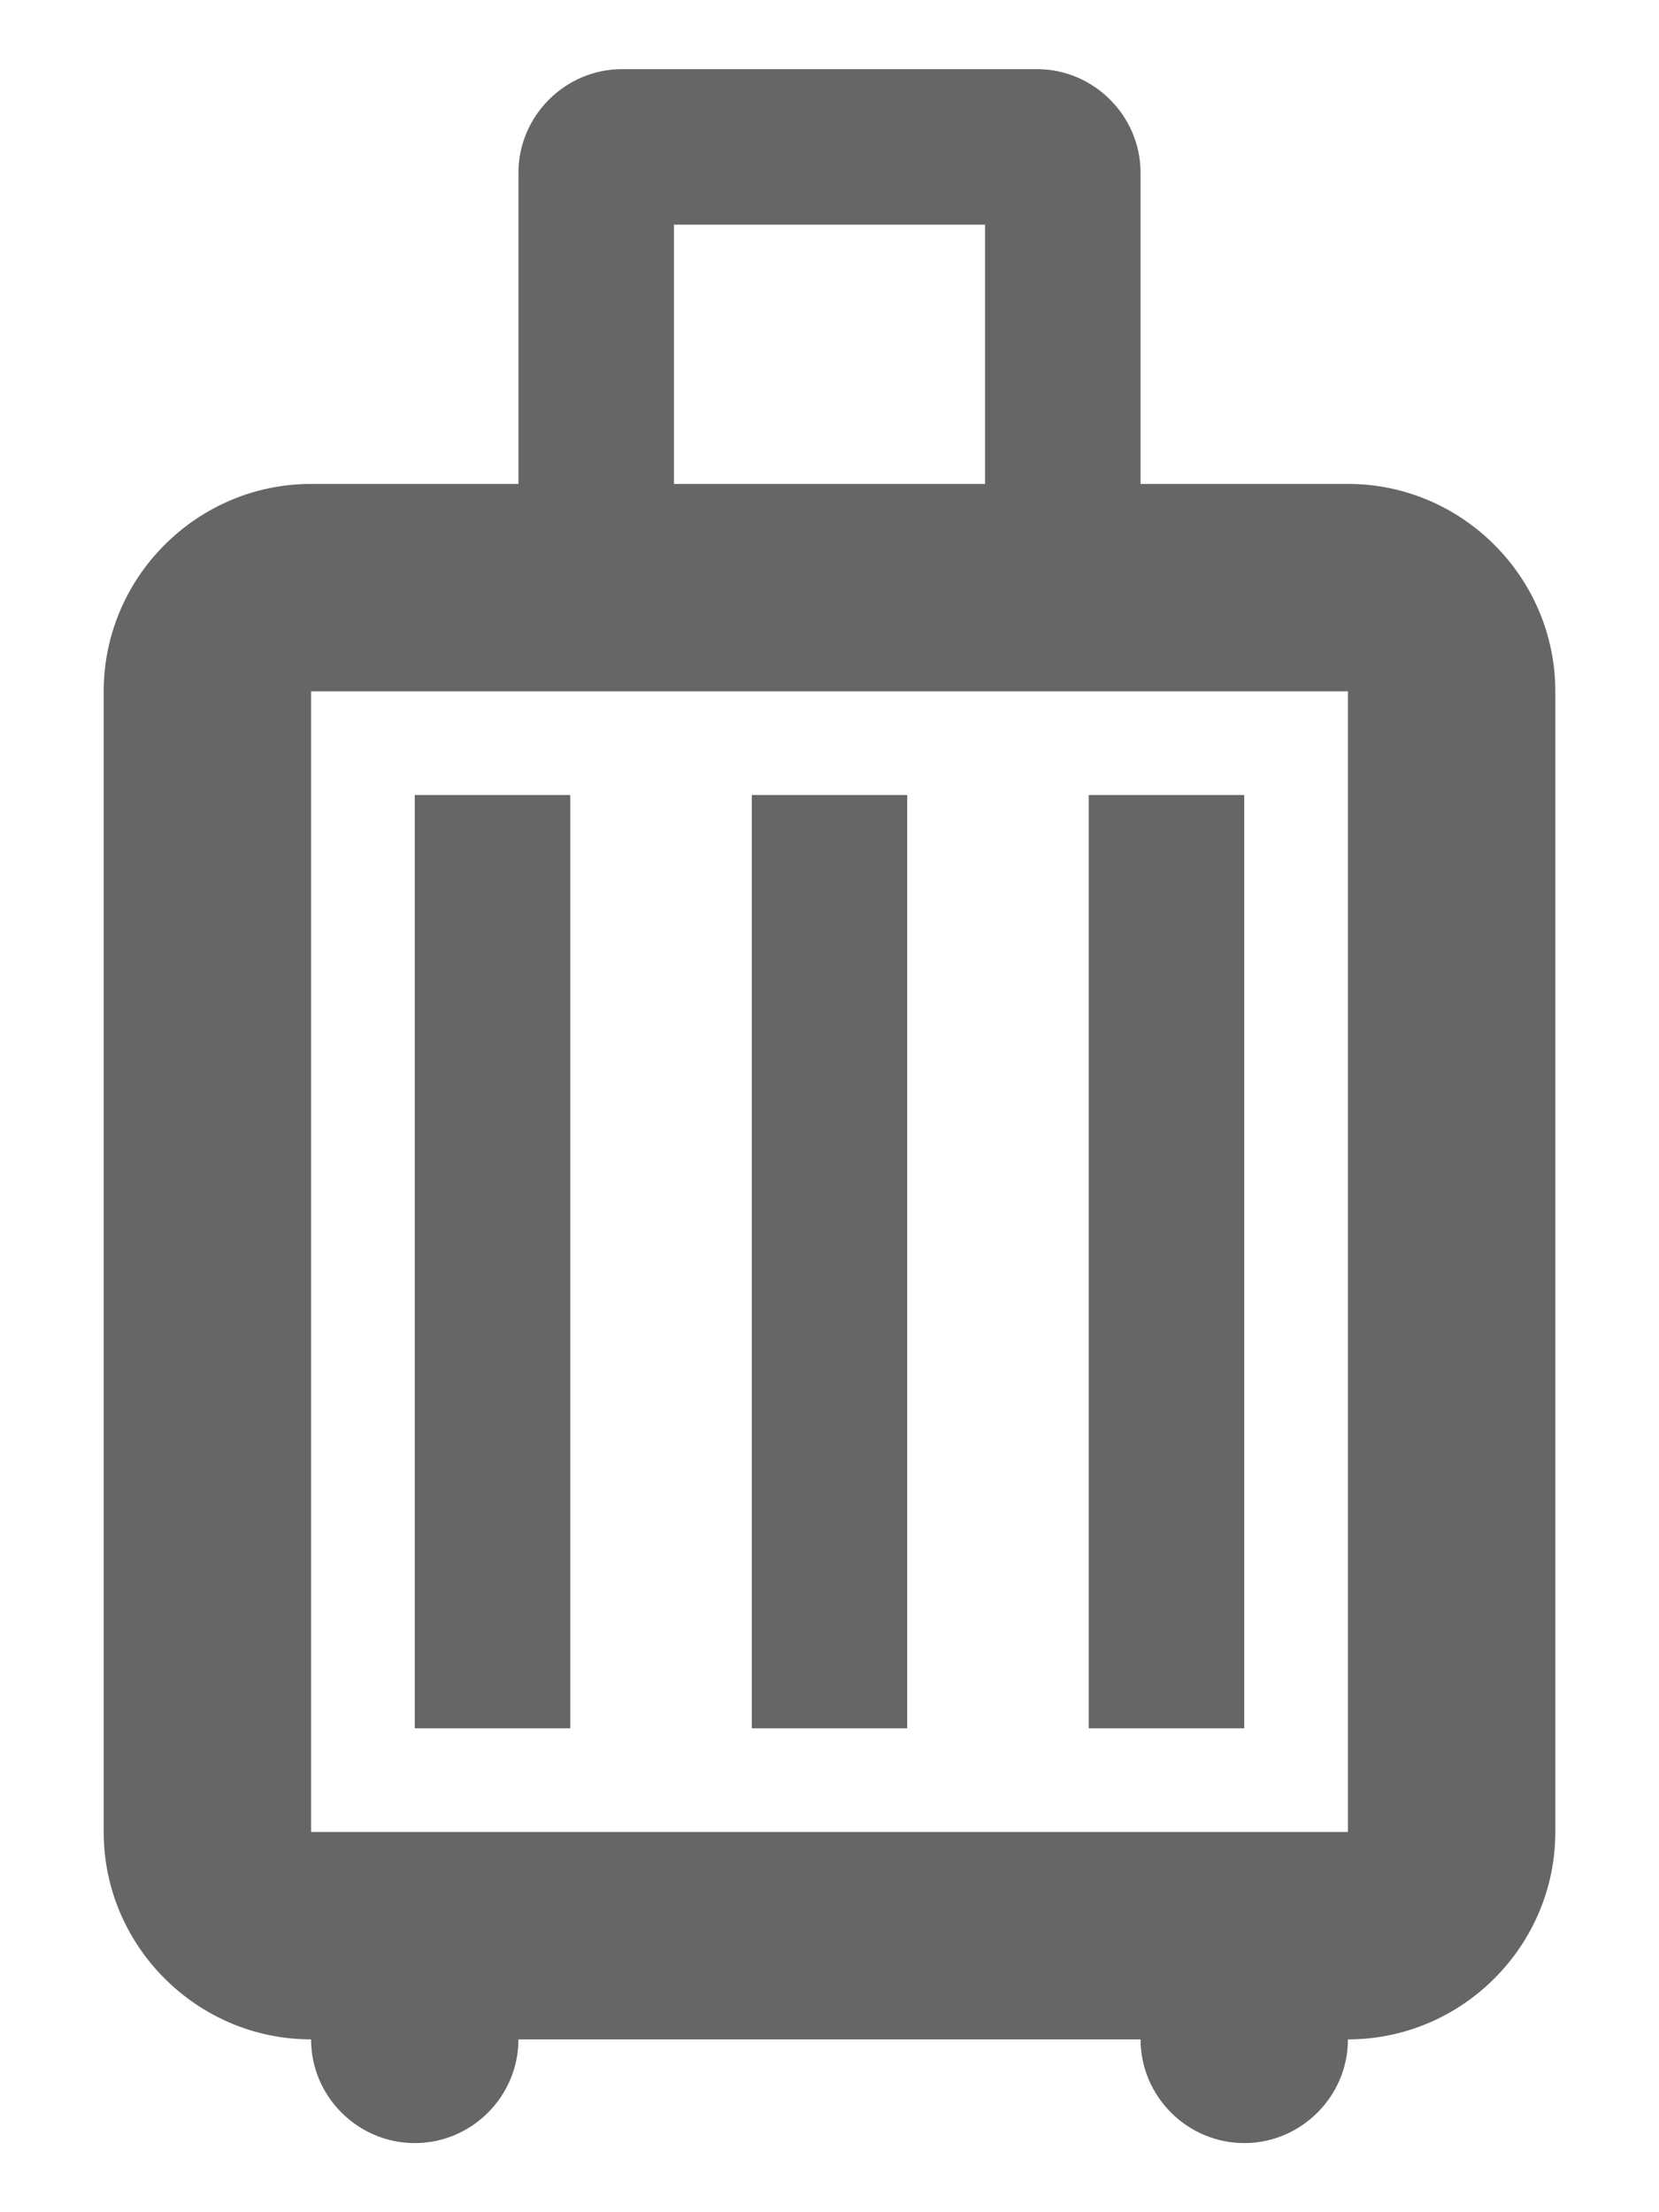 <svg width="12" height="16" viewBox="0 0 12 16" fill="none" xmlns="http://www.w3.org/2000/svg">
<path d="M4.125 12.5H3V5.75H4.125V12.5ZM6.562 12.5H5.438V5.75H6.562V12.5ZM9 12.5H7.875V5.75H9V12.5ZM9.75 3.5H8.25V1.25C8.25 0.838 7.912 0.5 7.5 0.5H4.5C4.088 0.5 3.75 0.838 3.75 1.25V3.5H2.25C1.425 3.5 0.75 4.175 0.75 5V13.25C0.75 14.075 1.425 14.75 2.25 14.75C2.25 15.162 2.587 15.5 3 15.5C3.413 15.5 3.75 15.162 3.75 14.75H8.25C8.25 15.162 8.588 15.5 9 15.5C9.412 15.5 9.75 15.162 9.75 14.75C10.575 14.75 11.25 14.075 11.25 13.25V5C11.25 4.175 10.575 3.5 9.75 3.5ZM4.875 1.625H7.125V3.5H4.875V1.625ZM9.75 13.25H2.25V5H9.75V13.25Z" fill="#666666"/>
</svg>
